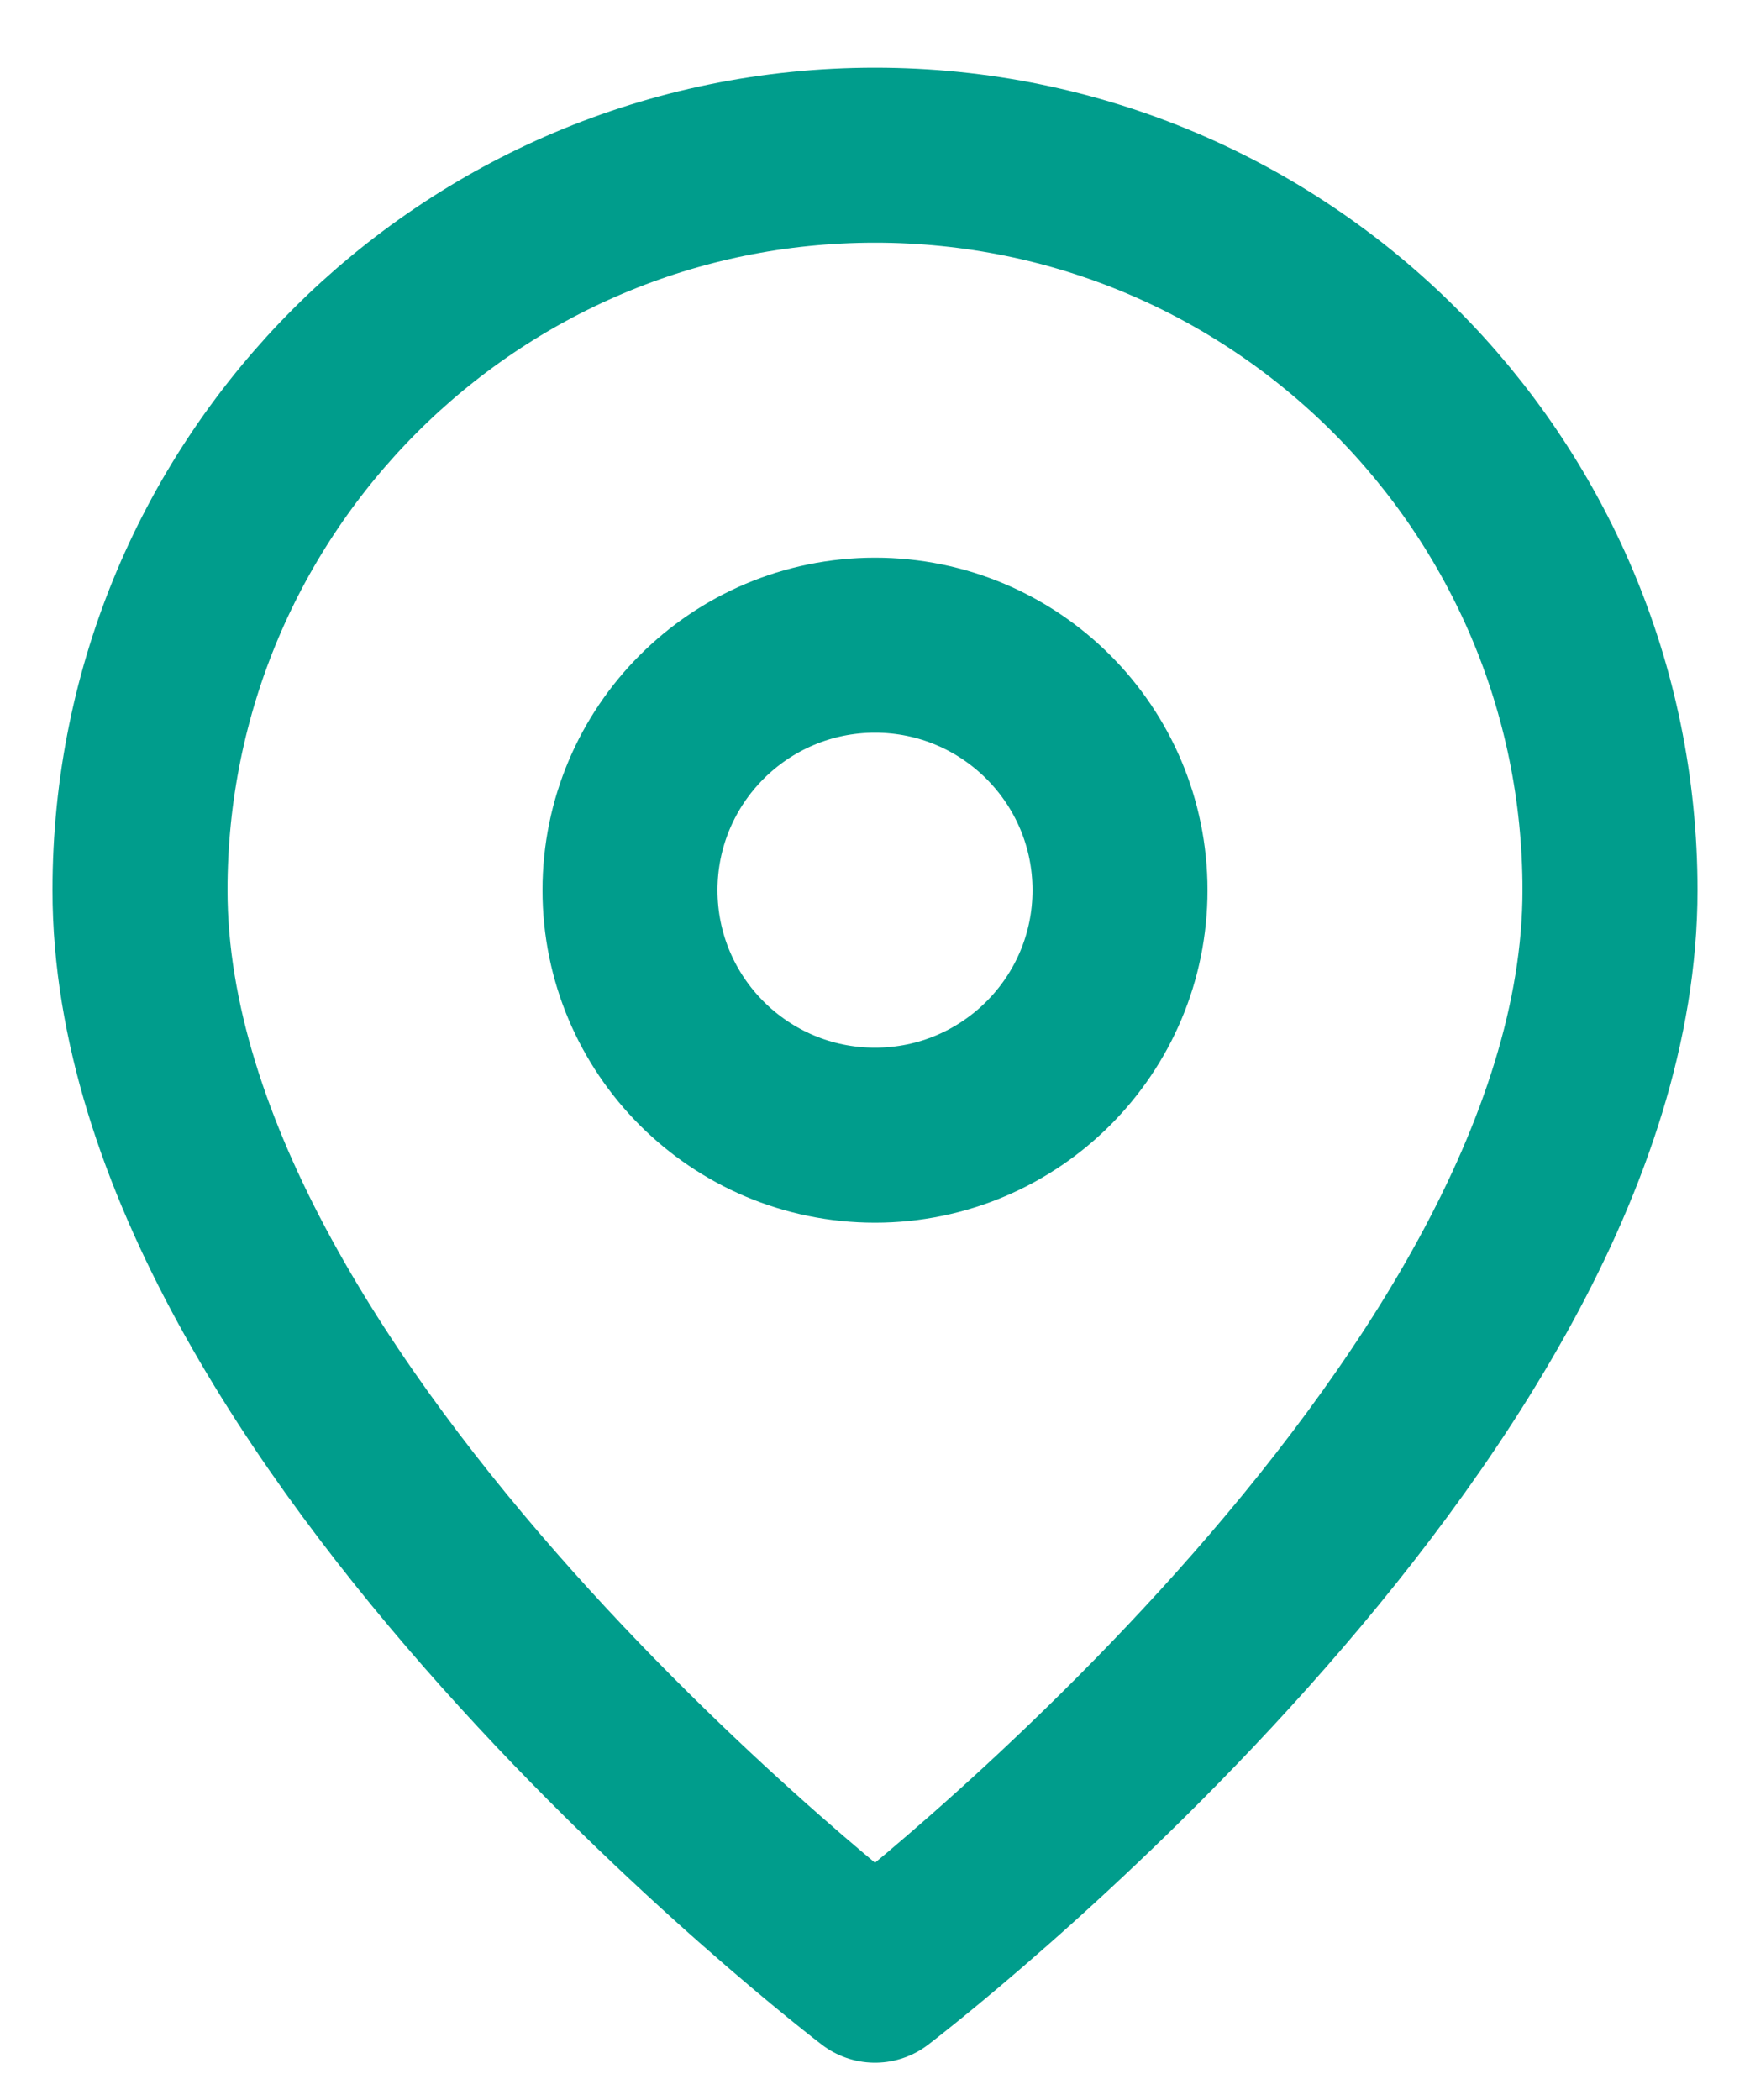 <svg width="25" height="30" viewBox="0 0 25 30" fill="none" xmlns="http://www.w3.org/2000/svg">
<circle cx="12.5" cy="12.717" r="3.5" stroke="#009D8C" stroke-width="2.5"/>
<path d="M23 12.717C23 20.217 12.5 28.217 12.5 28.217C12.5 28.217 2 20.217 2 12.717C2 6.918 6.701 2.217 12.5 2.217C18.299 2.217 23 6.918 23 12.717Z" stroke="#009D8C" stroke-width="2.5" stroke-linecap="round" stroke-linejoin="round"/>
</svg>
